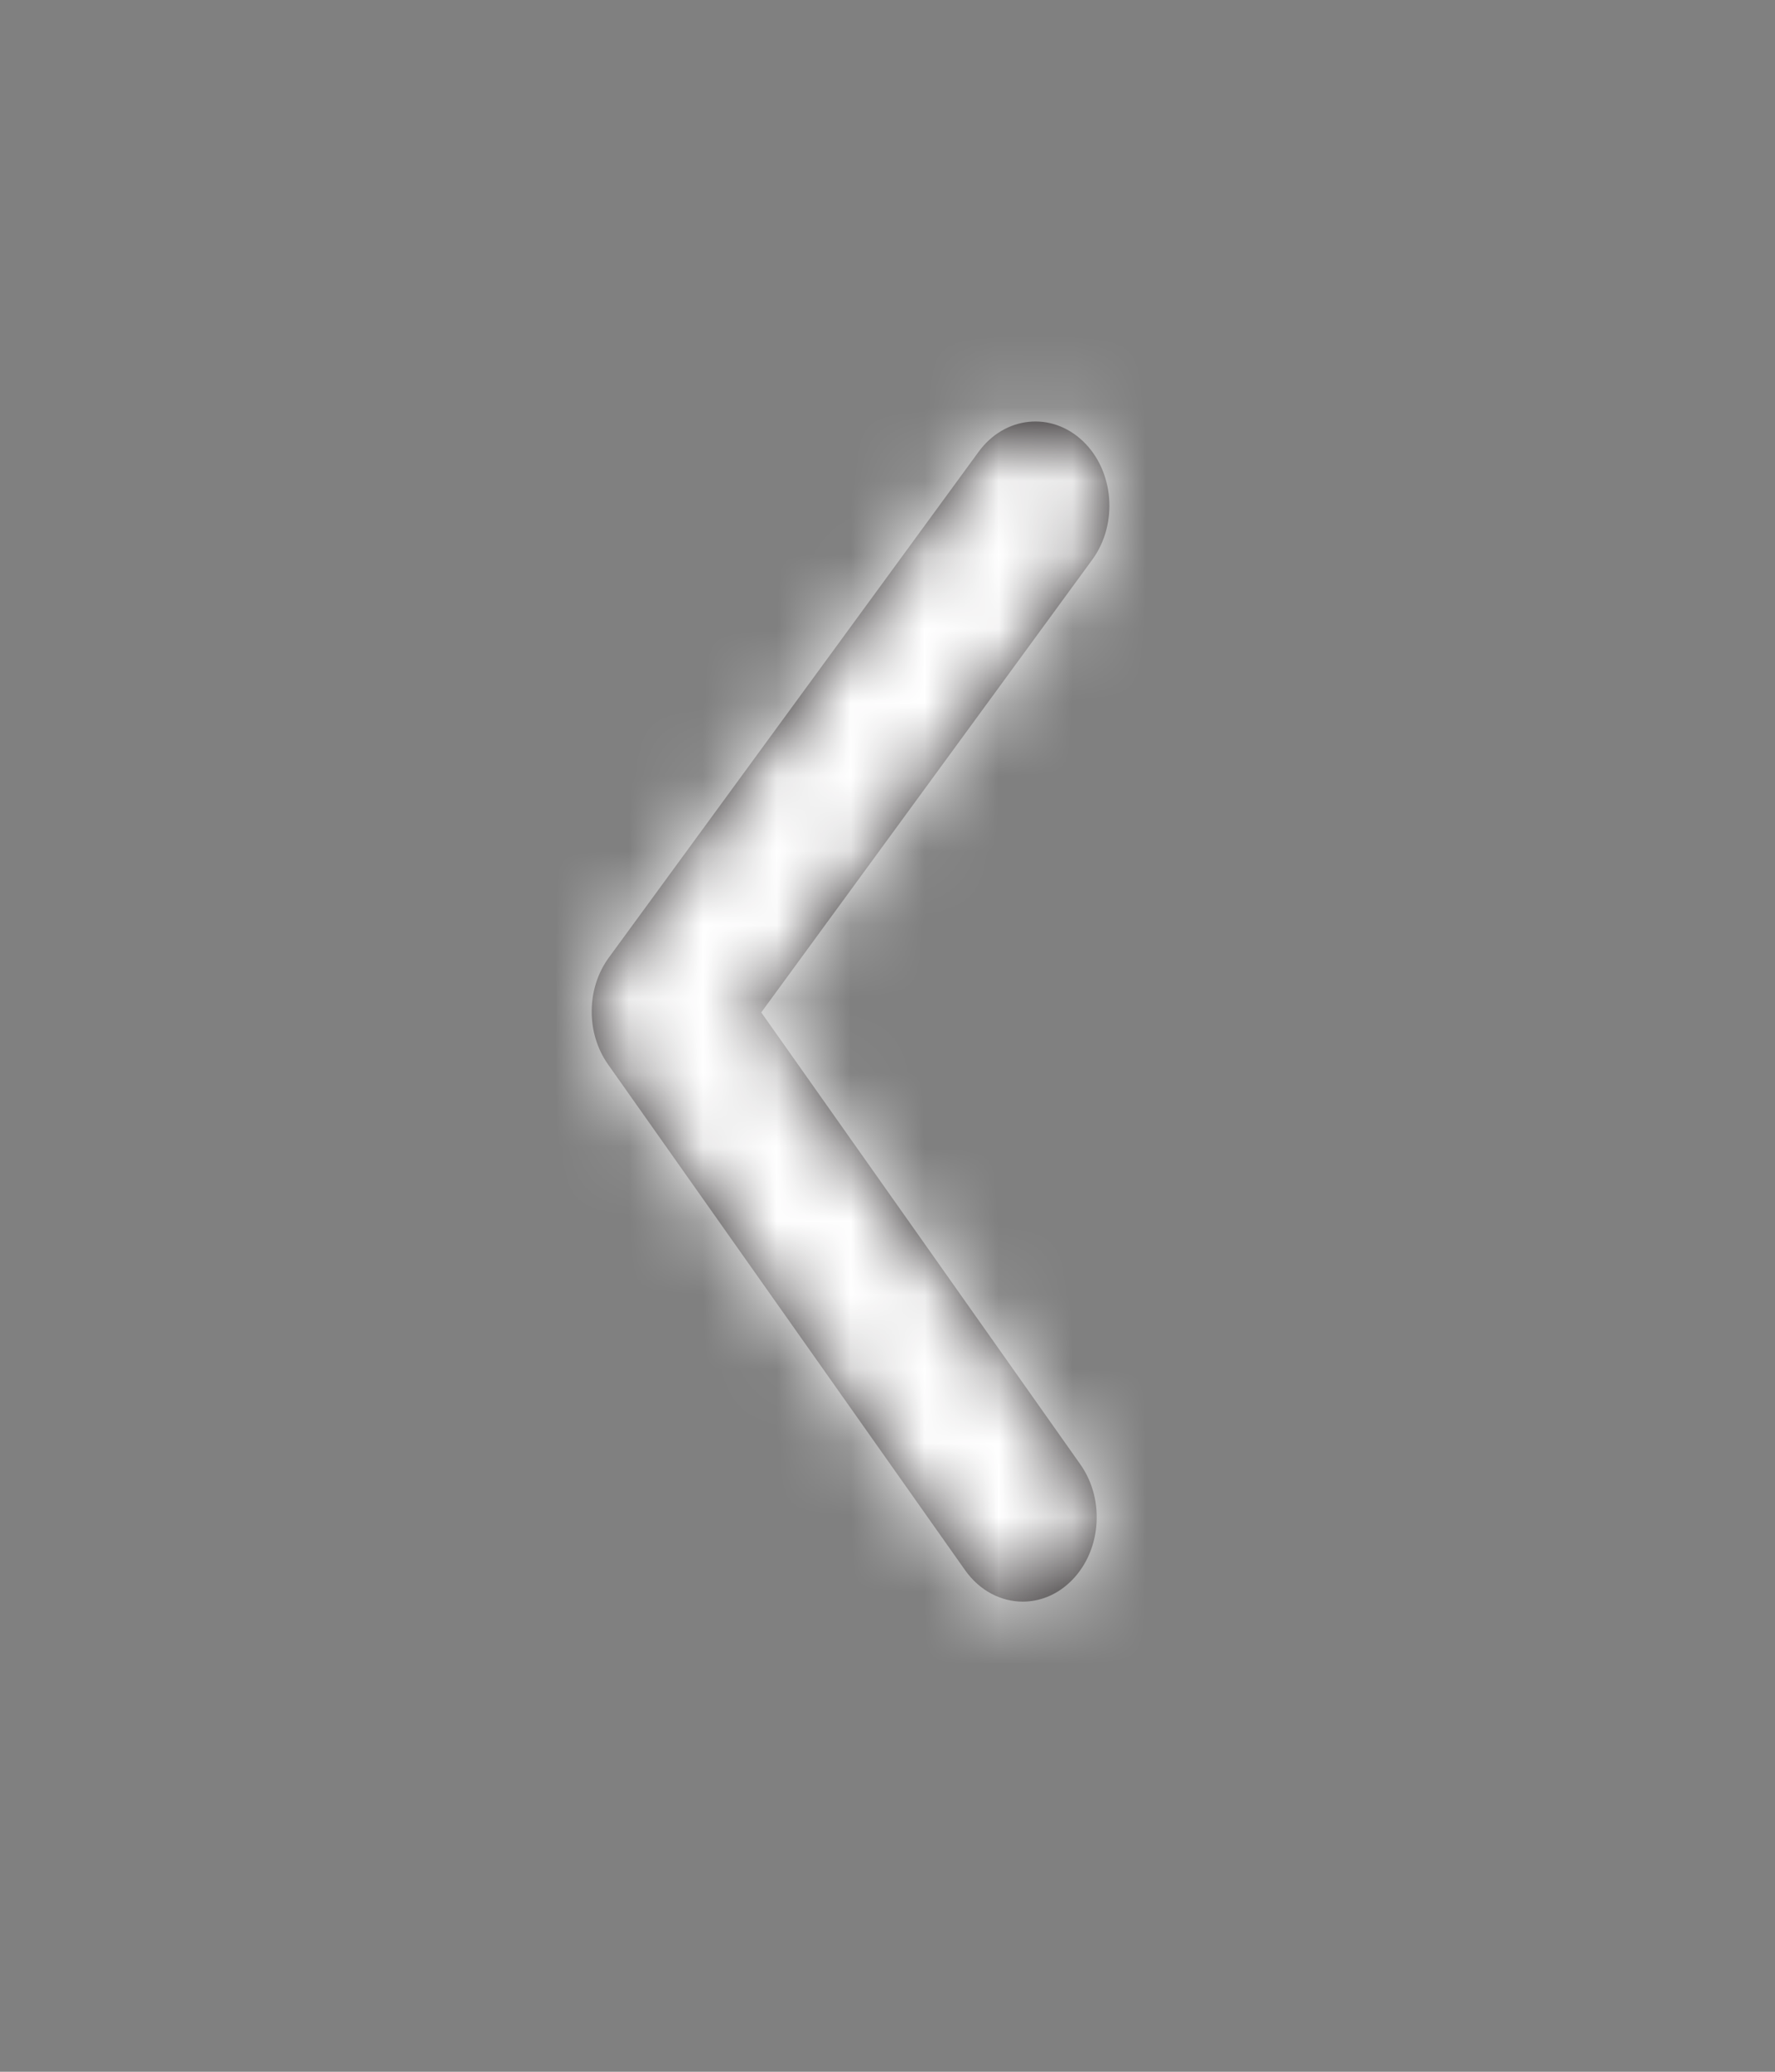 <svg width="24" height="28" viewBox="0 0 24 28" fill="none" xmlns="http://www.w3.org/2000/svg">
<rect x="0" y="0" width="24" height="28" fill="#808080" stroke="none"/>
<path fill-rule="evenodd" clip-rule="evenodd" d="M13.829 21.646C13.537 21.646 13.247 21.501 13.049 21.221L8.221 14.385C7.923 13.963 7.927 13.359 8.232 12.942L13.232 6.106C13.585 5.623 14.216 5.558 14.641 5.961C15.065 6.363 15.122 7.082 14.768 7.565L10.293 13.683L14.608 19.792C14.954 20.282 14.886 21 14.455 21.394C14.271 21.564 14.049 21.646 13.829 21.646Z" fill="#231F20"/>
<mask id="mask0" mask-type="alpha" maskUnits="userSpaceOnUse" x="8" y="5" width="7" height="17">
<path fill-rule="evenodd" clip-rule="evenodd" d="M13.829 21.646C13.537 21.646 13.247 21.501 13.049 21.221L8.221 14.385C7.923 13.963 7.927 13.359 8.232 12.942L13.232 6.106C13.585 5.623 14.216 5.558 14.641 5.961C15.065 6.363 15.122 7.082 14.768 7.565L10.293 13.683L14.608 19.792C14.954 20.282 14.886 21 14.455 21.394C14.271 21.564 14.049 21.646 13.829 21.646Z" fill="white"/>
</mask>
<g mask="url(#mask0)">
<rect width="24" height="27.342" fill="white"/>
</g>
</svg>
